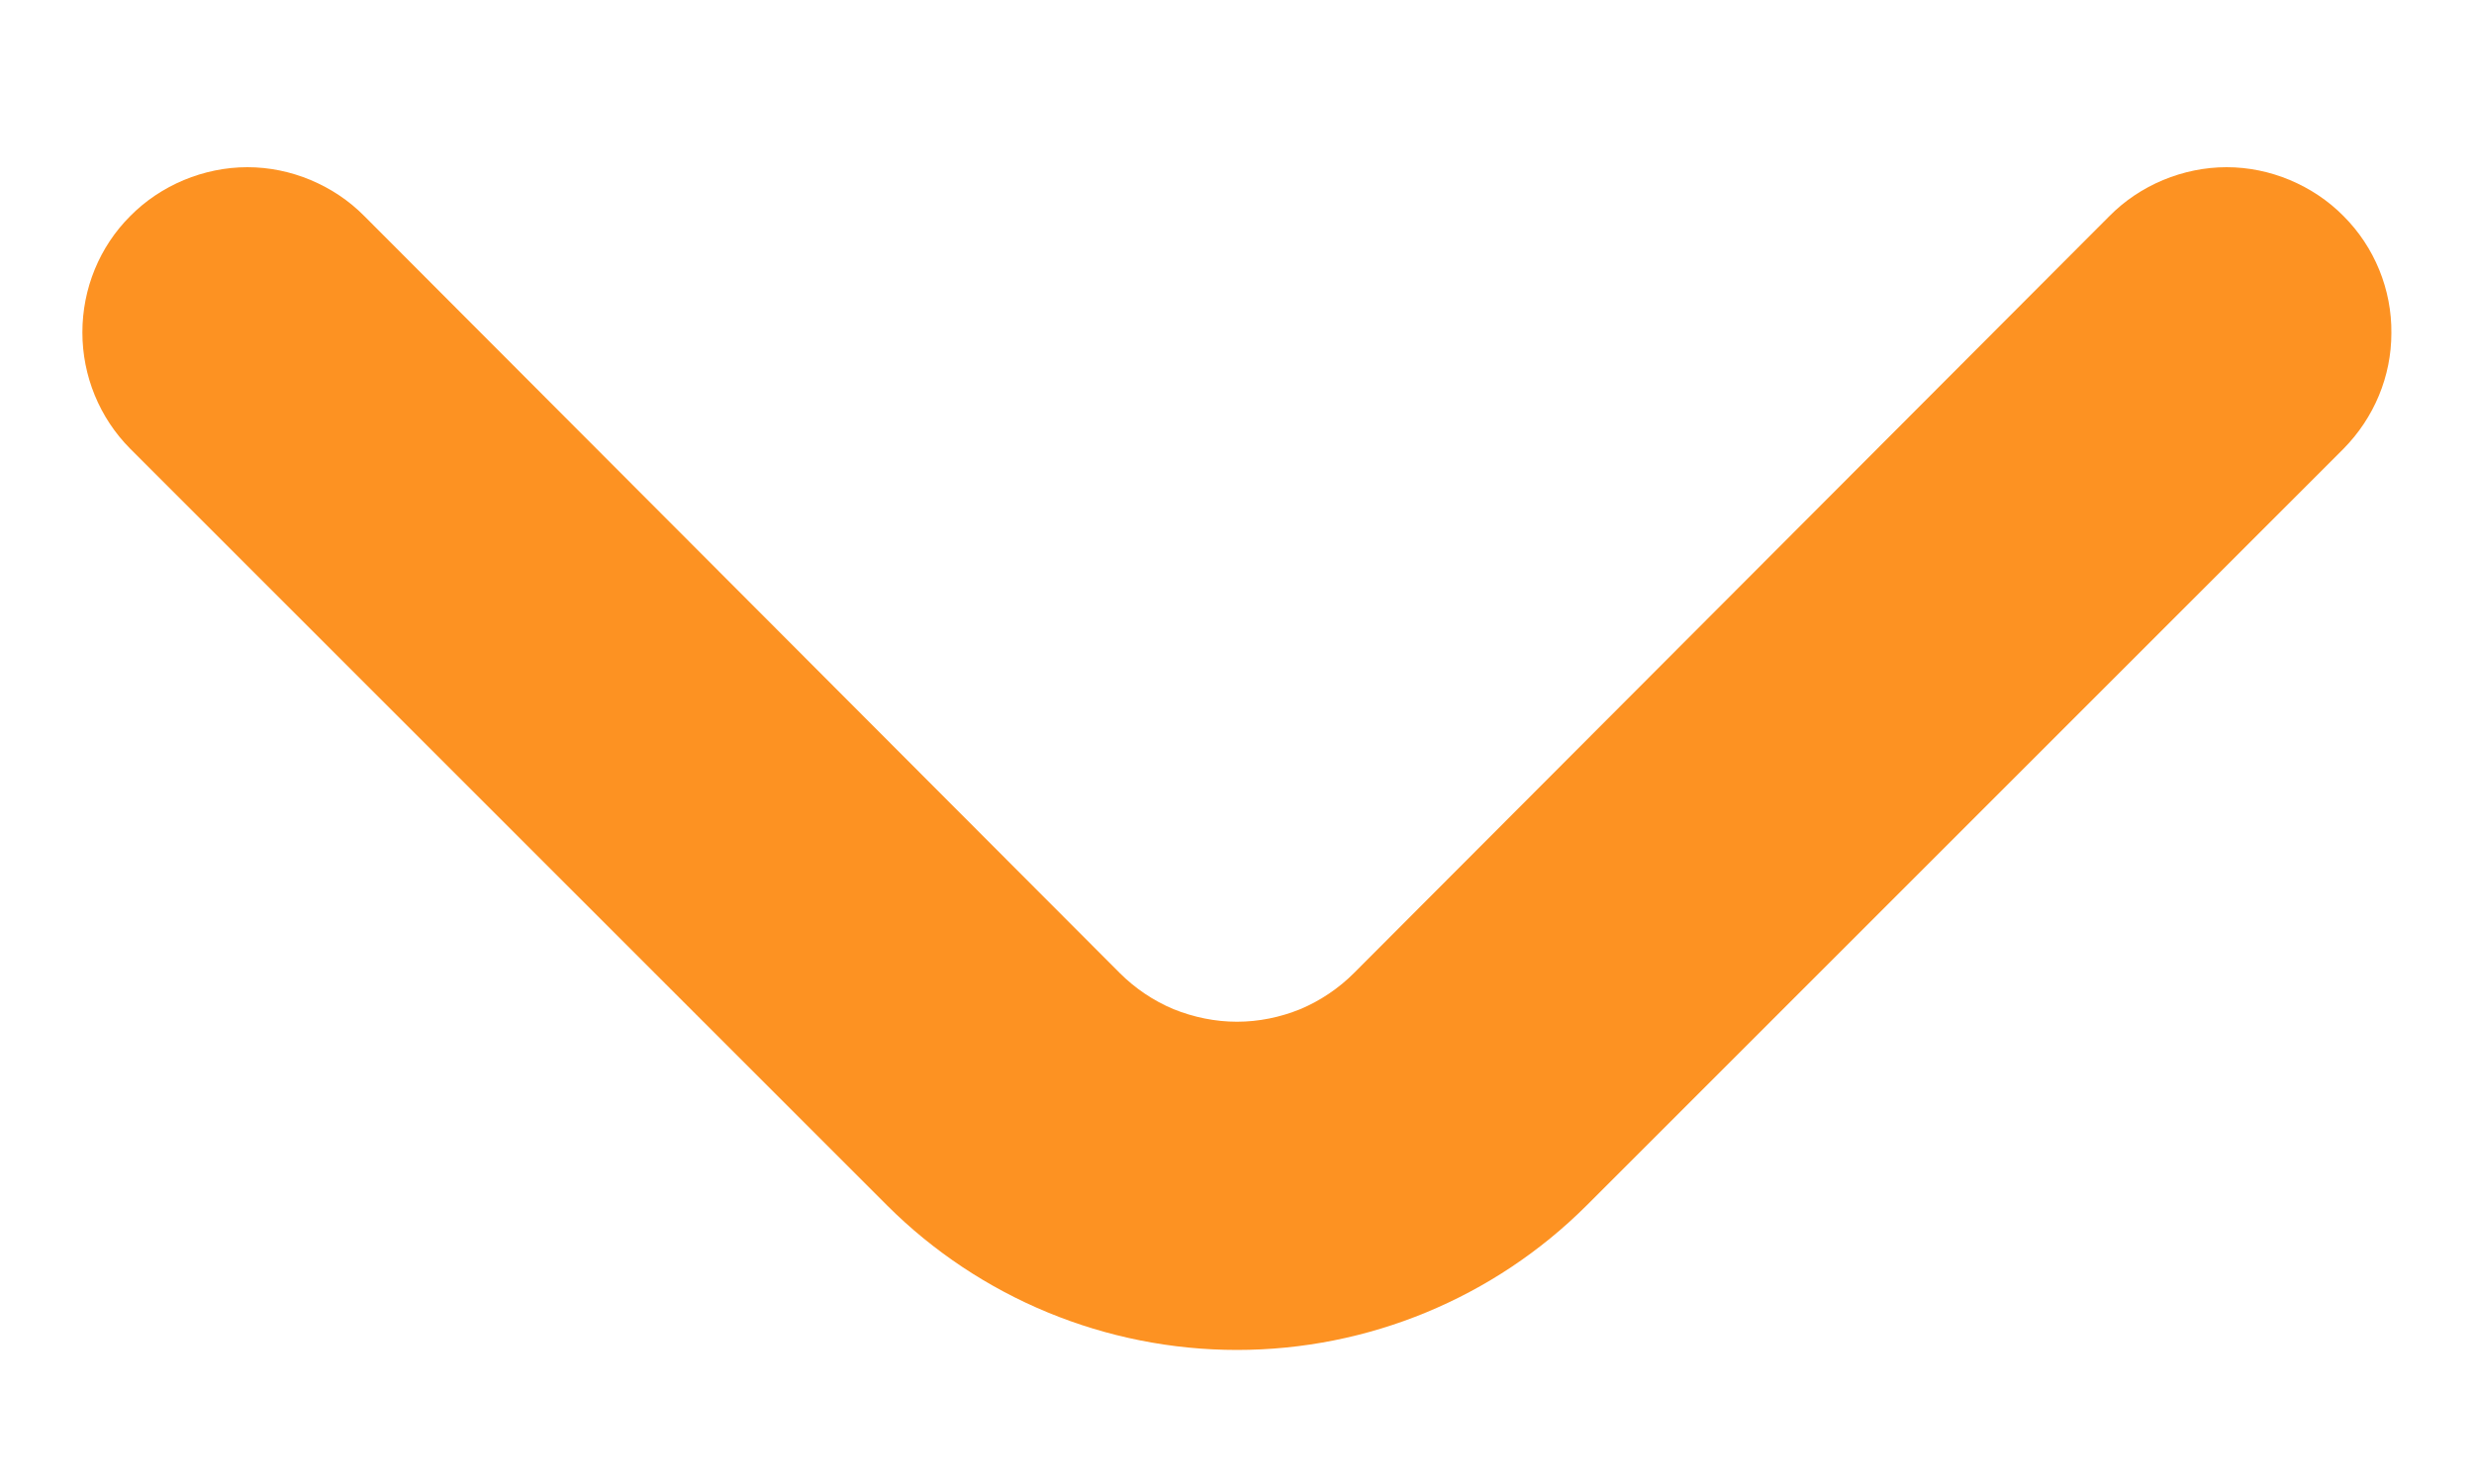 <svg width="10" height="6" viewBox="0 0 10 6" fill="none" xmlns="http://www.w3.org/2000/svg">
<path d="M5.473 3.934C5.411 3.996 5.337 4.046 5.256 4.08C5.175 4.113 5.088 4.131 5 4.131C4.912 4.131 4.825 4.113 4.743 4.08C4.662 4.046 4.588 3.996 4.526 3.934L1.473 0.874C1.411 0.811 1.337 0.762 1.256 0.728C1.175 0.694 1.088 0.676 1 0.676C0.912 0.676 0.825 0.694 0.743 0.728C0.662 0.762 0.588 0.811 0.526 0.874C0.402 0.998 0.333 1.167 0.333 1.344C0.333 1.52 0.402 1.689 0.526 1.814L3.586 4.874C3.961 5.248 4.47 5.458 5 5.458C5.53 5.458 6.038 5.248 6.413 4.874L9.473 1.814C9.596 1.689 9.666 1.522 9.666 1.347C9.667 1.259 9.65 1.172 9.617 1.091C9.584 1.01 9.535 0.936 9.473 0.874C9.411 0.811 9.337 0.762 9.256 0.728C9.175 0.694 9.088 0.676 9 0.676C8.912 0.676 8.825 0.694 8.743 0.728C8.662 0.762 8.588 0.811 8.526 0.874L5.473 3.934Z" fill="#FD9222"/>
</svg>
